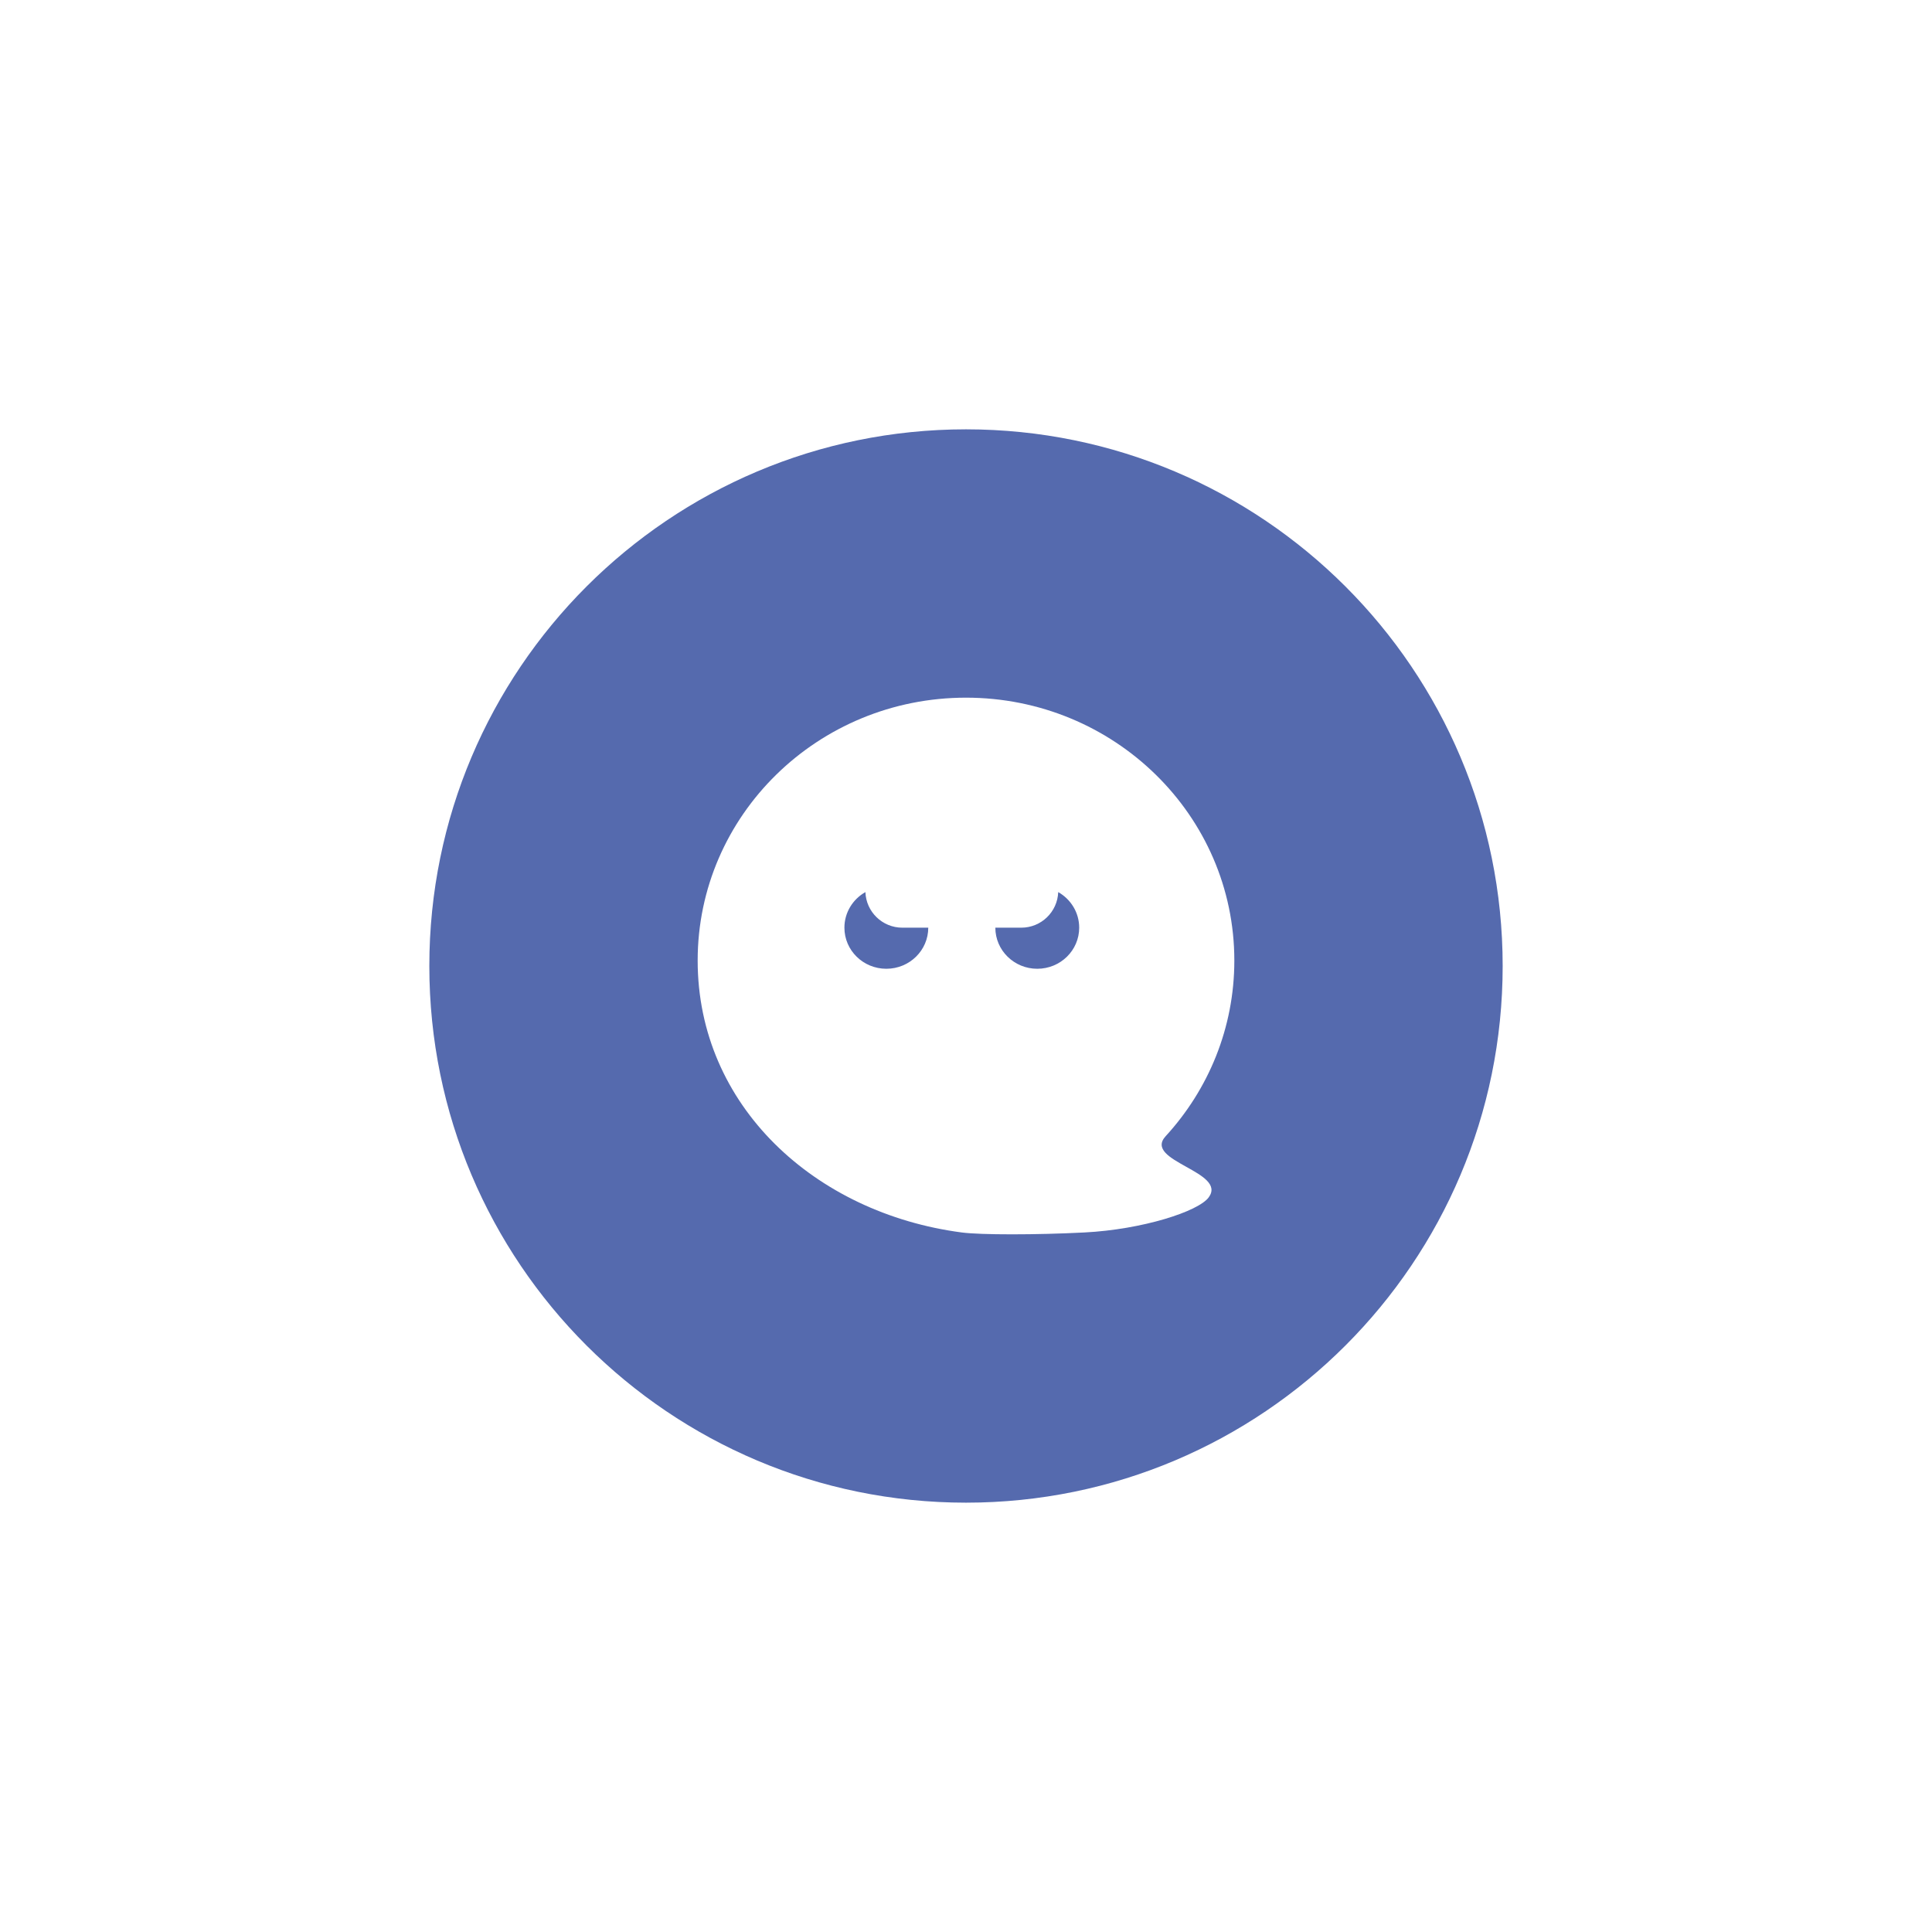 <svg width="90" height="90" viewBox="0 0 90 90" fill="none" xmlns="http://www.w3.org/2000/svg">
<g filter="url(#filter0_d)">
<path d="M20 35C20 21.193 31.193 10 45 10C58.807 10 70 21.193 70 35C70 48.807 58.807 60 45 60C31.193 60 20 48.807 20 35Z" fill="#556AAE"/>
<g clip-path="url(#clip0)">
<path fill-rule="evenodd" clip-rule="evenodd" d="M50.515 47.413C48.26 47.529 45.678 47.529 44.801 47.413C37.958 46.513 32.5 41.509 32.5 34.746C32.5 27.983 38.096 22.5 45 22.5C51.904 22.5 57.5 27.983 57.5 34.746C57.5 37.892 56.289 40.76 54.3 42.929C53.76 43.518 54.501 43.931 55.254 44.351C55.993 44.763 56.743 45.181 56.307 45.777C55.827 46.434 53.222 47.275 50.515 47.413ZM43.242 33.215C43.242 34.272 42.368 35.129 41.289 35.129C40.21 35.129 39.336 34.272 39.336 33.215C39.336 32.507 39.729 31.888 40.314 31.557C40.347 32.479 41.105 33.215 42.035 33.215H43.242V33.215ZM49.296 31.557C49.262 32.479 48.504 33.215 47.575 33.215H46.367V33.215C46.367 34.272 47.242 35.129 48.32 35.129C49.399 35.129 50.273 34.272 50.273 33.215C50.273 32.507 49.88 31.888 49.296 31.557Z" fill="white"/>
</g>
</g>
<defs>
<filter id="filter0_d" x="0" y="0" width="90" height="90" filterUnits="userSpaceOnUse" color-interpolation-filters="sRGB">
<feFlood flood-opacity="0" result="BackgroundImageFix"/>
<feColorMatrix in="SourceAlpha" type="matrix" values="0 0 0 0 0 0 0 0 0 0 0 0 0 0 0 0 0 0 127 0"/>
<feOffset dy="10"/>
<feGaussianBlur stdDeviation="10"/>
<feColorMatrix type="matrix" values="0 0 0 0 0.333 0 0 0 0 0.416 0 0 0 0 0.682 0 0 0 0.3 0"/>
<feBlend mode="normal" in2="BackgroundImageFix" result="effect1_dropShadow"/>
<feBlend mode="normal" in="SourceGraphic" in2="effect1_dropShadow" result="shape"/>
</filter>
<clipPath id="clip0">
<rect x="32.5" y="22.5" width="25" height="25" fill="white"/>
</clipPath>
</defs>
</svg>
